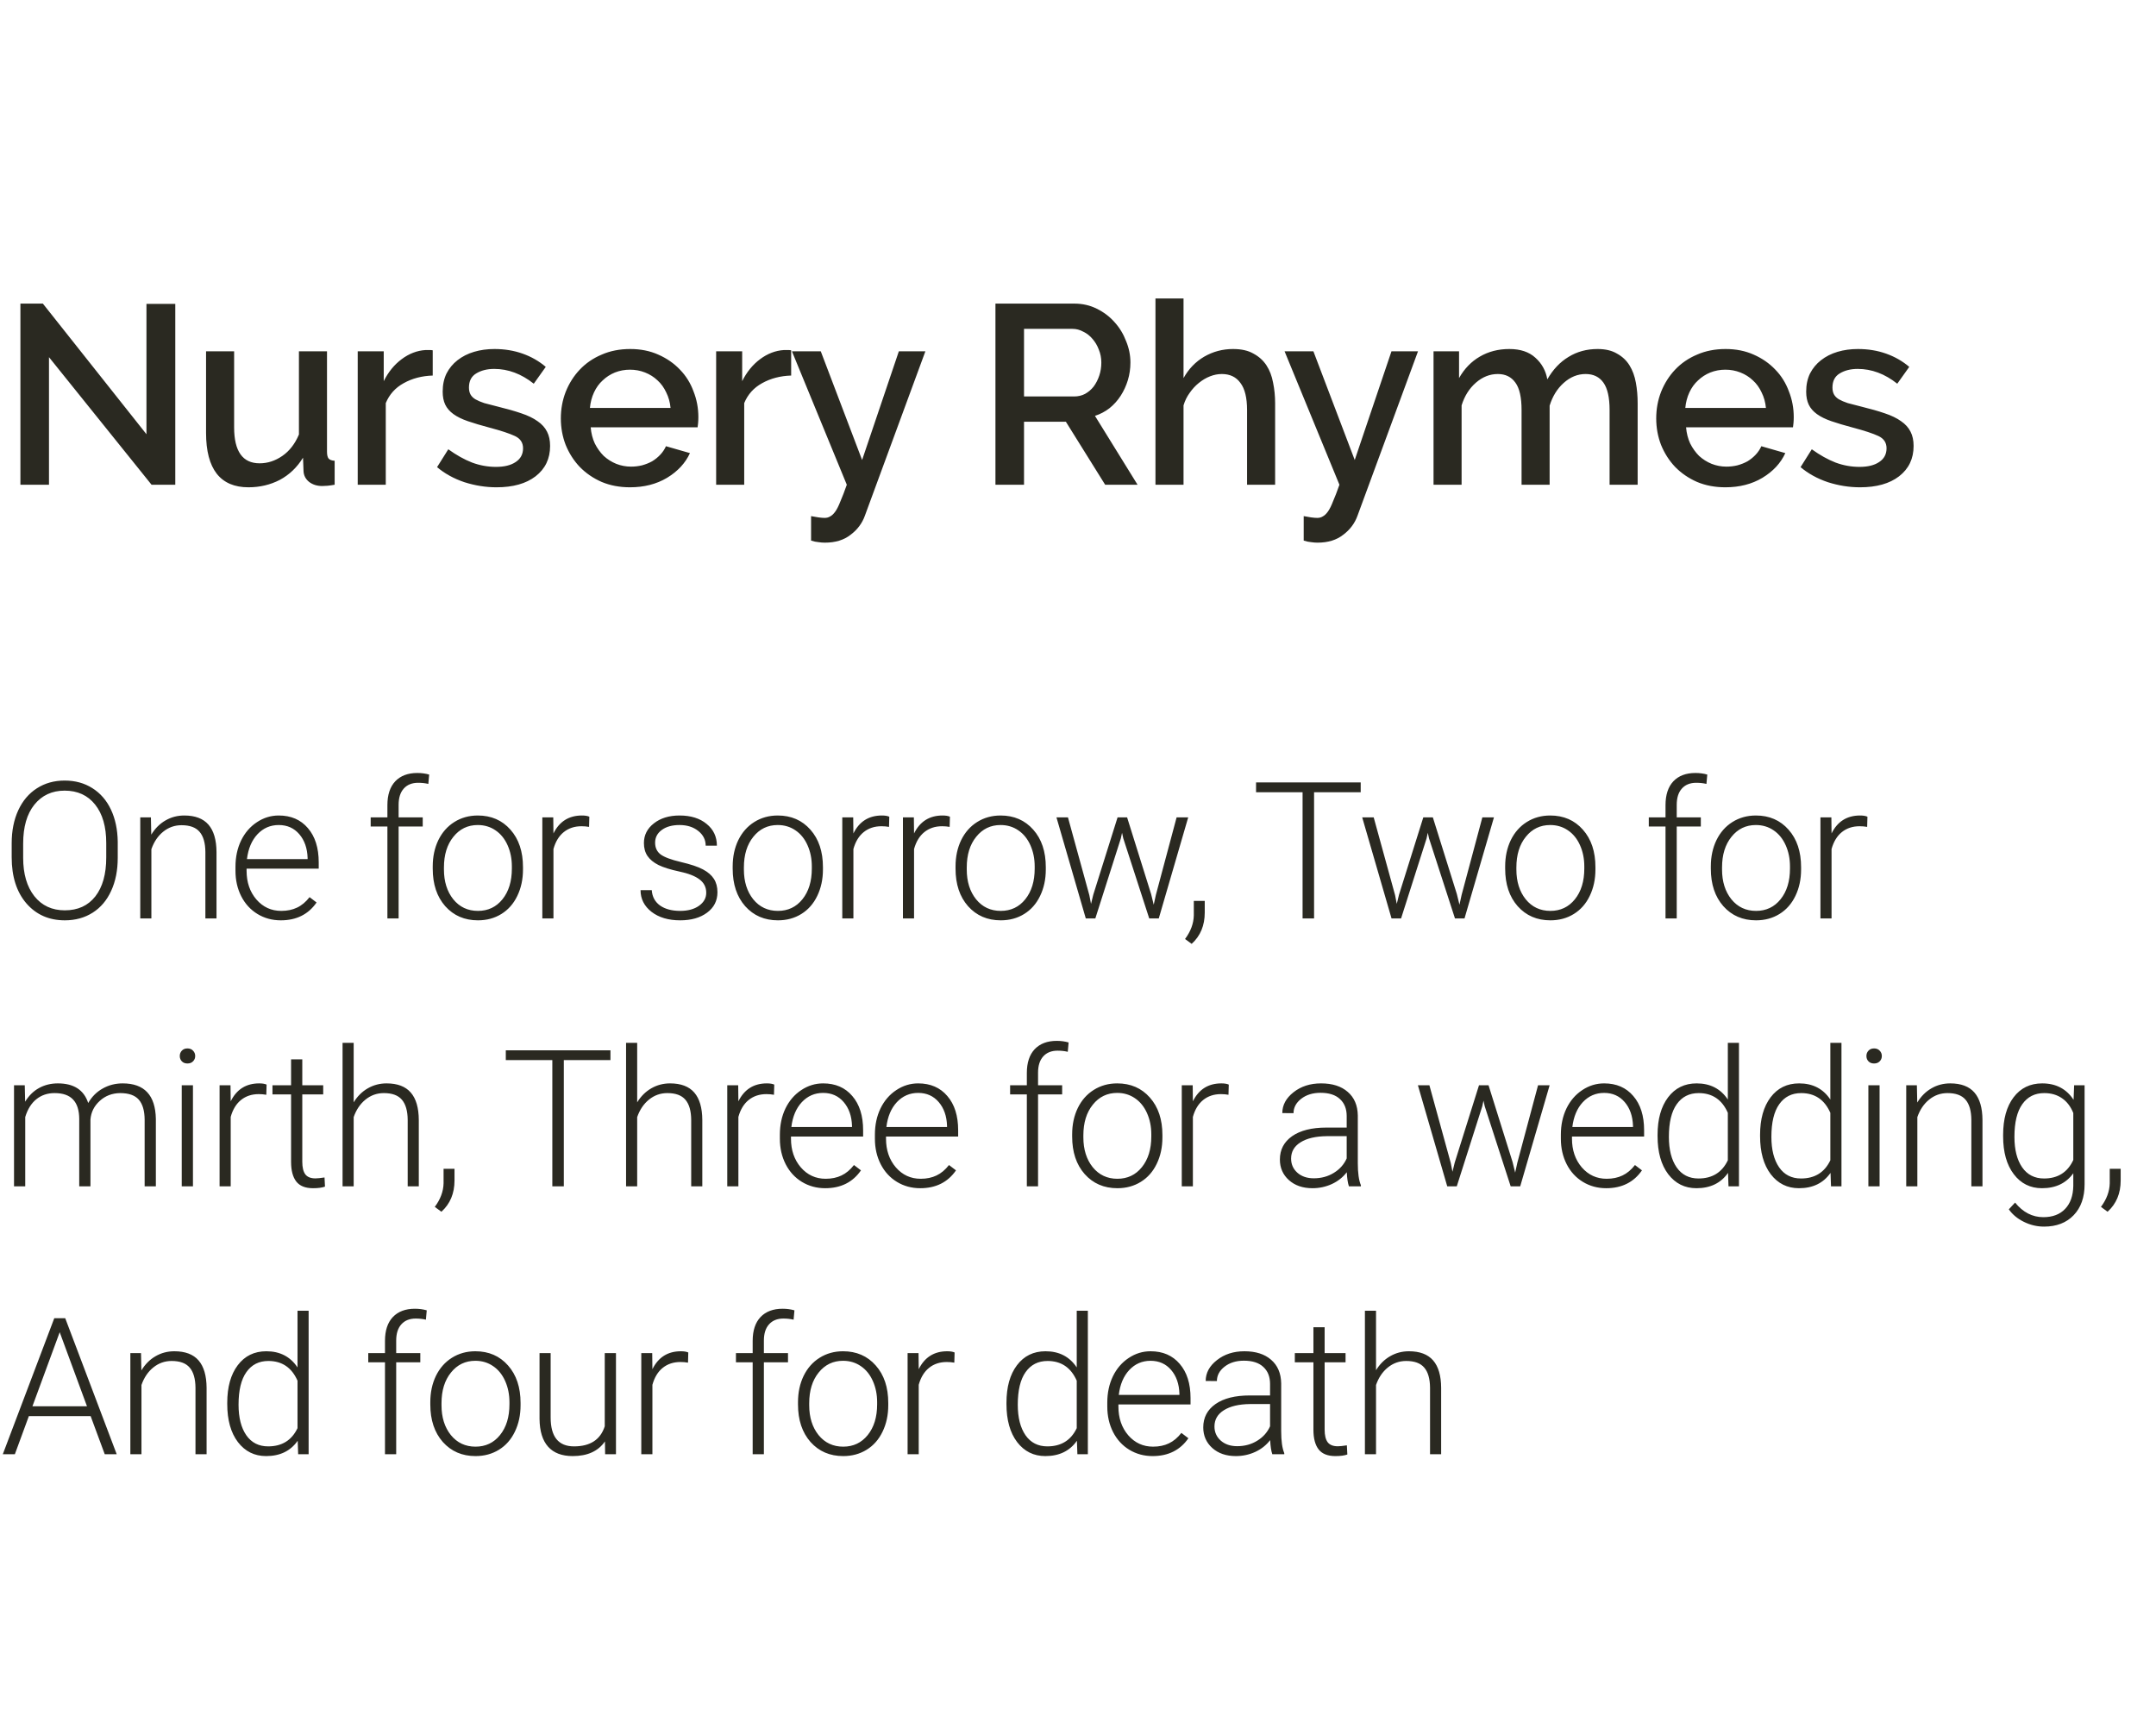 <svg width="169" height="136" viewBox="0 0 169 136" fill="none" xmlns="http://www.w3.org/2000/svg">
<path d="M3.84 28V38H1.6V23.8H3.36L11.48 34.04V23.82H13.74V38H11.88L3.84 28ZM19.472 38.2C18.379 38.2 17.552 37.847 16.992 37.14C16.432 36.42 16.152 35.353 16.152 33.94V27.54H18.352V33.5C18.352 35.38 19.019 36.32 20.352 36.32C20.979 36.32 21.572 36.127 22.132 35.74C22.692 35.353 23.125 34.793 23.432 34.06V27.54H25.632V35.4C25.632 35.653 25.672 35.833 25.752 35.94C25.845 36.047 26.005 36.107 26.232 36.12V38C26.005 38.04 25.819 38.067 25.672 38.08C25.525 38.093 25.385 38.1 25.252 38.1C24.852 38.1 24.512 37.993 24.232 37.78C23.952 37.553 23.805 37.267 23.792 36.92L23.752 35.88C23.285 36.64 22.679 37.22 21.932 37.62C21.185 38.007 20.365 38.2 19.472 38.2ZM33.919 29.44C33.066 29.467 32.306 29.667 31.64 30.04C30.986 30.4 30.52 30.92 30.239 31.6V38H28.04V27.54H30.079V29.88C30.439 29.16 30.906 28.587 31.48 28.16C32.066 27.72 32.693 27.48 33.359 27.44C33.493 27.44 33.599 27.44 33.679 27.44C33.773 27.44 33.853 27.447 33.919 27.46V29.44ZM38.92 38.2C38.08 38.2 37.24 38.067 36.4 37.8C35.573 37.52 34.86 37.127 34.26 36.62L35.14 35.22C35.767 35.673 36.387 36.02 37 36.26C37.613 36.487 38.24 36.6 38.88 36.6C39.533 36.6 40.047 36.473 40.42 36.22C40.807 35.967 41 35.607 41 35.14C41 34.7 40.787 34.38 40.36 34.18C39.933 33.98 39.267 33.76 38.36 33.52C37.707 33.347 37.147 33.18 36.68 33.02C36.213 32.86 35.833 32.673 35.54 32.46C35.247 32.247 35.033 32 34.9 31.72C34.767 31.44 34.7 31.1 34.7 30.7C34.7 30.167 34.8 29.693 35 29.28C35.213 28.867 35.5 28.52 35.86 28.24C36.233 27.947 36.667 27.727 37.16 27.58C37.653 27.433 38.187 27.36 38.76 27.36C39.547 27.36 40.28 27.48 40.96 27.72C41.64 27.96 42.247 28.307 42.78 28.76L41.84 30.08C40.867 29.307 39.833 28.92 38.74 28.92C38.18 28.92 37.707 29.04 37.32 29.28C36.947 29.507 36.76 29.873 36.76 30.38C36.76 30.593 36.8 30.773 36.88 30.92C36.96 31.067 37.087 31.193 37.26 31.3C37.447 31.407 37.68 31.507 37.96 31.6C38.253 31.68 38.613 31.773 39.04 31.88C39.747 32.053 40.353 32.227 40.86 32.4C41.38 32.573 41.807 32.78 42.14 33.02C42.473 33.247 42.72 33.52 42.88 33.84C43.04 34.147 43.12 34.52 43.12 34.96C43.12 35.96 42.74 36.753 41.98 37.34C41.233 37.913 40.213 38.2 38.92 38.2ZM49.382 38.2C48.569 38.2 47.828 38.06 47.162 37.78C46.495 37.487 45.922 37.093 45.442 36.6C44.975 36.107 44.608 35.533 44.342 34.88C44.089 34.227 43.962 33.533 43.962 32.8C43.962 32.067 44.089 31.373 44.342 30.72C44.608 30.053 44.975 29.473 45.442 28.98C45.922 28.473 46.495 28.08 47.162 27.8C47.828 27.507 48.575 27.36 49.402 27.36C50.215 27.36 50.949 27.507 51.602 27.8C52.269 28.093 52.835 28.487 53.302 28.98C53.769 29.46 54.122 30.027 54.362 30.68C54.615 31.32 54.742 31.993 54.742 32.7C54.742 32.86 54.735 33.013 54.722 33.16C54.709 33.293 54.695 33.407 54.682 33.5H46.302C46.342 33.967 46.449 34.387 46.622 34.76C46.809 35.133 47.042 35.46 47.322 35.74C47.615 36.007 47.942 36.213 48.302 36.36C48.675 36.507 49.062 36.58 49.462 36.58C49.755 36.58 50.042 36.547 50.322 36.48C50.615 36.4 50.882 36.293 51.122 36.16C51.362 36.013 51.575 35.84 51.762 35.64C51.949 35.44 52.095 35.22 52.202 34.98L54.082 35.52C53.722 36.307 53.122 36.953 52.282 37.46C51.455 37.953 50.489 38.2 49.382 38.2ZM52.562 31.98C52.522 31.54 52.408 31.133 52.222 30.76C52.048 30.387 51.822 30.073 51.542 29.82C51.262 29.553 50.935 29.347 50.562 29.2C50.188 29.053 49.795 28.98 49.382 28.98C48.968 28.98 48.575 29.053 48.202 29.2C47.842 29.347 47.522 29.553 47.242 29.82C46.962 30.073 46.735 30.387 46.562 30.76C46.389 31.133 46.282 31.54 46.242 31.98H52.562ZM62.016 29.44C61.163 29.467 60.403 29.667 59.736 30.04C59.083 30.4 58.616 30.92 58.336 31.6V38H56.136V27.54H58.176V29.88C58.536 29.16 59.003 28.587 59.576 28.16C60.163 27.72 60.79 27.48 61.456 27.44C61.59 27.44 61.696 27.44 61.776 27.44C61.87 27.44 61.95 27.447 62.016 27.46V29.44ZM63.577 40.46C63.777 40.5 63.97 40.533 64.157 40.56C64.357 40.587 64.517 40.6 64.637 40.6C64.81 40.6 64.957 40.56 65.077 40.48C65.21 40.413 65.344 40.287 65.477 40.1C65.61 39.913 65.743 39.647 65.877 39.3C66.023 38.967 66.19 38.533 66.377 38L62.077 27.54H64.337L67.577 36.06L70.457 27.54H72.537L67.797 40.42C67.584 41.02 67.21 41.52 66.677 41.92C66.157 42.333 65.484 42.54 64.657 42.54C64.497 42.54 64.33 42.527 64.157 42.5C63.983 42.487 63.79 42.447 63.577 42.38V40.46ZM78.029 38V23.8H84.209C84.849 23.8 85.436 23.933 85.969 24.2C86.516 24.467 86.982 24.82 87.369 25.26C87.756 25.687 88.056 26.18 88.269 26.74C88.496 27.287 88.609 27.847 88.609 28.42C88.609 28.9 88.542 29.36 88.409 29.8C88.276 30.24 88.089 30.647 87.849 31.02C87.609 31.393 87.316 31.72 86.969 32C86.622 32.267 86.242 32.467 85.829 32.6L89.169 38H86.629L83.549 33.06H80.269V38H78.029ZM80.269 31.08H84.189C84.509 31.08 84.796 31.013 85.049 30.88C85.316 30.733 85.542 30.54 85.729 30.3C85.916 30.047 86.062 29.76 86.169 29.44C86.276 29.12 86.329 28.78 86.329 28.42C86.329 28.06 86.262 27.72 86.129 27.4C86.009 27.08 85.842 26.8 85.629 26.56C85.429 26.32 85.189 26.133 84.909 26C84.642 25.853 84.362 25.78 84.069 25.78H80.269V31.08ZM99.952 38H97.752V32.14C97.752 31.18 97.578 30.473 97.232 30.02C96.898 29.553 96.412 29.32 95.772 29.32C95.465 29.32 95.158 29.38 94.852 29.5C94.545 29.62 94.252 29.793 93.972 30.02C93.705 30.233 93.465 30.493 93.252 30.8C93.038 31.093 92.878 31.42 92.772 31.78V38H90.572V23.4H92.772V29.64C93.172 28.92 93.712 28.36 94.392 27.96C95.085 27.56 95.838 27.36 96.652 27.36C97.305 27.36 97.838 27.48 98.252 27.72C98.678 27.947 99.018 28.253 99.272 28.64C99.525 29.027 99.698 29.48 99.792 30C99.898 30.507 99.952 31.047 99.952 31.62V38ZM102.192 40.46C102.392 40.5 102.585 40.533 102.772 40.56C102.972 40.587 103.132 40.6 103.252 40.6C103.425 40.6 103.572 40.56 103.692 40.48C103.825 40.413 103.958 40.287 104.092 40.1C104.225 39.913 104.358 39.647 104.492 39.3C104.638 38.967 104.805 38.533 104.992 38L100.692 27.54H102.952L106.192 36.06L109.072 27.54H111.152L106.412 40.42C106.198 41.02 105.825 41.52 105.292 41.92C104.772 42.333 104.098 42.54 103.272 42.54C103.112 42.54 102.945 42.527 102.772 42.5C102.598 42.487 102.405 42.447 102.192 42.38V40.46ZM128.369 38H126.169V32.14C126.169 31.167 126.009 30.453 125.689 30C125.369 29.547 124.903 29.32 124.289 29.32C123.663 29.32 123.089 29.553 122.569 30.02C122.063 30.473 121.696 31.067 121.469 31.8V38H119.269V32.14C119.269 31.153 119.109 30.44 118.789 30C118.469 29.547 118.009 29.32 117.409 29.32C116.783 29.32 116.209 29.547 115.689 30C115.169 30.453 114.796 31.047 114.569 31.78V38H112.369V27.54H114.369V29.64C114.783 28.907 115.323 28.347 115.989 27.96C116.669 27.56 117.443 27.36 118.309 27.36C119.176 27.36 119.856 27.587 120.349 28.04C120.856 28.493 121.169 29.06 121.289 29.74C121.729 28.967 122.283 28.38 122.949 27.98C123.616 27.567 124.376 27.36 125.229 27.36C125.843 27.36 126.349 27.48 126.749 27.72C127.163 27.947 127.489 28.253 127.729 28.64C127.969 29.027 128.136 29.48 128.229 30C128.323 30.507 128.369 31.047 128.369 31.62V38ZM135.244 38.2C134.431 38.2 133.691 38.06 133.024 37.78C132.358 37.487 131.784 37.093 131.304 36.6C130.838 36.107 130.471 35.533 130.204 34.88C129.951 34.227 129.824 33.533 129.824 32.8C129.824 32.067 129.951 31.373 130.204 30.72C130.471 30.053 130.838 29.473 131.304 28.98C131.784 28.473 132.358 28.08 133.024 27.8C133.691 27.507 134.438 27.36 135.264 27.36C136.078 27.36 136.811 27.507 137.464 27.8C138.131 28.093 138.698 28.487 139.164 28.98C139.631 29.46 139.984 30.027 140.224 30.68C140.478 31.32 140.604 31.993 140.604 32.7C140.604 32.86 140.598 33.013 140.584 33.16C140.571 33.293 140.558 33.407 140.544 33.5H132.164C132.204 33.967 132.311 34.387 132.484 34.76C132.671 35.133 132.904 35.46 133.184 35.74C133.478 36.007 133.804 36.213 134.164 36.36C134.538 36.507 134.924 36.58 135.324 36.58C135.618 36.58 135.904 36.547 136.184 36.48C136.478 36.4 136.744 36.293 136.984 36.16C137.224 36.013 137.438 35.84 137.624 35.64C137.811 35.44 137.958 35.22 138.064 34.98L139.944 35.52C139.584 36.307 138.984 36.953 138.144 37.46C137.318 37.953 136.351 38.2 135.244 38.2ZM138.424 31.98C138.384 31.54 138.271 31.133 138.084 30.76C137.911 30.387 137.684 30.073 137.404 29.82C137.124 29.553 136.798 29.347 136.424 29.2C136.051 29.053 135.658 28.98 135.244 28.98C134.831 28.98 134.438 29.053 134.064 29.2C133.704 29.347 133.384 29.553 133.104 29.82C132.824 30.073 132.598 30.387 132.424 30.76C132.251 31.133 132.144 31.54 132.104 31.98H138.424ZM145.799 38.2C144.959 38.2 144.119 38.067 143.279 37.8C142.452 37.52 141.739 37.127 141.139 36.62L142.019 35.22C142.646 35.673 143.266 36.02 143.879 36.26C144.492 36.487 145.119 36.6 145.759 36.6C146.412 36.6 146.926 36.473 147.299 36.22C147.686 35.967 147.879 35.607 147.879 35.14C147.879 34.7 147.666 34.38 147.239 34.18C146.812 33.98 146.146 33.76 145.239 33.52C144.586 33.347 144.026 33.18 143.559 33.02C143.092 32.86 142.712 32.673 142.419 32.46C142.126 32.247 141.912 32 141.779 31.72C141.646 31.44 141.579 31.1 141.579 30.7C141.579 30.167 141.679 29.693 141.879 29.28C142.092 28.867 142.379 28.52 142.739 28.24C143.112 27.947 143.546 27.727 144.039 27.58C144.532 27.433 145.066 27.36 145.639 27.36C146.426 27.36 147.159 27.48 147.839 27.72C148.519 27.96 149.126 28.307 149.659 28.76L148.719 30.08C147.746 29.307 146.712 28.92 145.619 28.92C145.059 28.92 144.586 29.04 144.199 29.28C143.826 29.507 143.639 29.873 143.639 30.38C143.639 30.593 143.679 30.773 143.759 30.92C143.839 31.067 143.966 31.193 144.139 31.3C144.326 31.407 144.559 31.507 144.839 31.6C145.132 31.68 145.492 31.773 145.919 31.88C146.626 32.053 147.232 32.227 147.739 32.4C148.259 32.573 148.686 32.78 149.019 33.02C149.352 33.247 149.599 33.52 149.759 33.84C149.919 34.147 149.999 34.52 149.999 34.96C149.999 35.96 149.619 36.753 148.859 37.34C148.112 37.913 147.092 38.2 145.799 38.2Z" fill="#2A2921"/>
<path d="M9.229 67.247C9.229 68.228 9.058 69.09 8.716 69.832C8.379 70.574 7.896 71.145 7.266 71.546C6.636 71.946 5.908 72.147 5.083 72.147C3.838 72.147 2.832 71.702 2.065 70.814C1.299 69.92 0.916 68.716 0.916 67.203V66.104C0.916 65.132 1.086 64.273 1.428 63.526C1.775 62.774 2.263 62.198 2.893 61.797C3.523 61.392 4.248 61.19 5.068 61.19C5.889 61.19 6.611 61.387 7.236 61.783C7.866 62.178 8.352 62.737 8.694 63.46C9.036 64.183 9.214 65.02 9.229 65.972V67.247ZM8.328 66.089C8.328 64.805 8.037 63.799 7.456 63.072C6.875 62.344 6.079 61.98 5.068 61.98C4.077 61.98 3.286 62.347 2.695 63.079C2.109 63.807 1.816 64.825 1.816 66.133V67.247C1.816 68.511 2.109 69.515 2.695 70.257C3.281 70.994 4.077 71.363 5.083 71.363C6.104 71.363 6.899 70.999 7.471 70.272C8.042 69.539 8.328 68.521 8.328 67.217V66.089ZM11.829 64.075L11.858 65.43C12.156 64.942 12.527 64.571 12.972 64.317C13.416 64.058 13.906 63.929 14.444 63.929C15.293 63.929 15.926 64.168 16.341 64.647C16.756 65.125 16.966 65.843 16.971 66.8V72H16.099V66.793C16.094 66.085 15.943 65.557 15.645 65.21C15.352 64.864 14.881 64.69 14.231 64.69C13.689 64.69 13.208 64.861 12.788 65.203C12.373 65.54 12.066 65.997 11.866 66.573V72H10.994V64.075H11.829ZM22.01 72.147C21.336 72.147 20.726 71.981 20.179 71.648C19.637 71.316 19.215 70.855 18.912 70.264C18.609 69.668 18.458 69.002 18.458 68.265V67.95C18.458 67.188 18.604 66.502 18.897 65.892C19.195 65.281 19.608 64.803 20.135 64.456C20.662 64.105 21.233 63.929 21.849 63.929C22.811 63.929 23.572 64.258 24.134 64.918C24.7 65.572 24.983 66.468 24.983 67.606V68.096H19.329V68.265C19.329 69.163 19.585 69.913 20.098 70.513C20.616 71.109 21.265 71.407 22.047 71.407C22.515 71.407 22.928 71.321 23.284 71.15C23.646 70.98 23.973 70.706 24.266 70.33L24.815 70.748C24.171 71.68 23.235 72.147 22.01 72.147ZM21.849 64.676C21.19 64.676 20.633 64.918 20.179 65.401C19.73 65.884 19.456 66.534 19.358 67.349H24.112V67.254C24.087 66.492 23.87 65.872 23.46 65.394C23.05 64.915 22.513 64.676 21.849 64.676ZM30.367 72V64.793H29.056V64.075H30.367V63.116C30.367 62.305 30.573 61.683 30.983 61.248C31.398 60.813 31.974 60.596 32.711 60.596C33.043 60.596 33.353 60.638 33.641 60.721L33.575 61.453C33.331 61.395 33.065 61.365 32.777 61.365C32.294 61.365 31.918 61.517 31.649 61.819C31.381 62.117 31.246 62.542 31.246 63.094V64.075H33.136V64.793H31.246V72H30.367ZM33.92 67.92C33.92 67.159 34.066 66.473 34.359 65.862C34.657 65.252 35.075 64.778 35.612 64.441C36.154 64.1 36.767 63.929 37.45 63.929C38.505 63.929 39.359 64.3 40.014 65.042C40.668 65.779 40.995 66.758 40.995 67.979V68.162C40.995 68.929 40.846 69.62 40.548 70.235C40.255 70.845 39.84 71.316 39.303 71.648C38.766 71.981 38.153 72.147 37.465 72.147C36.415 72.147 35.56 71.778 34.901 71.04C34.247 70.298 33.92 69.317 33.92 68.096V67.92ZM34.799 68.162C34.799 69.109 35.043 69.888 35.531 70.499C36.024 71.104 36.669 71.407 37.465 71.407C38.256 71.407 38.895 71.104 39.384 70.499C39.877 69.888 40.123 69.085 40.123 68.089V67.92C40.123 67.315 40.011 66.761 39.787 66.258C39.562 65.755 39.247 65.367 38.842 65.093C38.437 64.815 37.973 64.676 37.45 64.676C36.669 64.676 36.032 64.983 35.539 65.599C35.045 66.209 34.799 67.01 34.799 68.001V68.162ZM46.174 64.822C45.988 64.788 45.79 64.771 45.58 64.771C45.033 64.771 44.57 64.925 44.189 65.232C43.813 65.535 43.544 65.977 43.383 66.558V72H42.511V64.075H43.368L43.383 65.335C43.847 64.397 44.592 63.929 45.617 63.929C45.861 63.929 46.054 63.96 46.196 64.024L46.174 64.822ZM55.359 69.986C55.359 69.551 55.183 69.202 54.831 68.939C54.485 68.675 53.96 68.47 53.257 68.323C52.554 68.172 52.007 68.001 51.616 67.811C51.23 67.615 50.942 67.378 50.752 67.1C50.566 66.822 50.474 66.485 50.474 66.089C50.474 65.464 50.735 64.949 51.257 64.544C51.78 64.134 52.449 63.929 53.264 63.929C54.148 63.929 54.856 64.148 55.388 64.588C55.925 65.022 56.194 65.591 56.194 66.294H55.315C55.315 65.831 55.12 65.445 54.729 65.137C54.343 64.83 53.855 64.676 53.264 64.676C52.688 64.676 52.224 64.805 51.873 65.064C51.526 65.318 51.352 65.65 51.352 66.06C51.352 66.456 51.496 66.763 51.785 66.983C52.078 67.198 52.607 67.395 53.374 67.576C54.145 67.757 54.722 67.95 55.102 68.155C55.488 68.36 55.774 68.606 55.959 68.894C56.145 69.183 56.238 69.532 56.238 69.942C56.238 70.611 55.967 71.145 55.425 71.546C54.888 71.946 54.184 72.147 53.315 72.147C52.392 72.147 51.643 71.924 51.067 71.48C50.495 71.031 50.21 70.464 50.21 69.781H51.089C51.123 70.293 51.338 70.694 51.733 70.982C52.134 71.265 52.661 71.407 53.315 71.407C53.926 71.407 54.419 71.272 54.795 71.004C55.171 70.735 55.359 70.396 55.359 69.986ZM57.432 67.92C57.432 67.159 57.578 66.473 57.871 65.862C58.169 65.252 58.587 64.778 59.124 64.441C59.666 64.1 60.279 63.929 60.962 63.929C62.017 63.929 62.871 64.3 63.526 65.042C64.18 65.779 64.507 66.758 64.507 67.979V68.162C64.507 68.929 64.358 69.62 64.06 70.235C63.767 70.845 63.352 71.316 62.815 71.648C62.278 71.981 61.665 72.147 60.977 72.147C59.927 72.147 59.072 71.778 58.413 71.04C57.759 70.298 57.432 69.317 57.432 68.096V67.92ZM58.311 68.162C58.311 69.109 58.555 69.888 59.043 70.499C59.536 71.104 60.181 71.407 60.977 71.407C61.768 71.407 62.407 71.104 62.896 70.499C63.389 69.888 63.635 69.085 63.635 68.089V67.92C63.635 67.315 63.523 66.761 63.298 66.258C63.074 65.755 62.759 65.367 62.354 65.093C61.948 64.815 61.485 64.676 60.962 64.676C60.181 64.676 59.544 64.983 59.05 65.599C58.557 66.209 58.311 67.01 58.311 68.001V68.162ZM69.686 64.822C69.5 64.788 69.302 64.771 69.092 64.771C68.545 64.771 68.082 64.925 67.701 65.232C67.325 65.535 67.056 65.977 66.895 66.558V72H66.023V64.075H66.88L66.895 65.335C67.359 64.397 68.103 63.929 69.129 63.929C69.373 63.929 69.566 63.96 69.707 64.024L69.686 64.822ZM74.439 64.822C74.254 64.788 74.056 64.771 73.846 64.771C73.299 64.771 72.835 64.925 72.454 65.232C72.078 65.535 71.81 65.977 71.649 66.558V72H70.777V64.075H71.634L71.649 65.335C72.113 64.397 72.857 63.929 73.883 63.929C74.127 63.929 74.32 63.96 74.461 64.024L74.439 64.822ZM74.901 67.92C74.901 67.159 75.047 66.473 75.34 65.862C75.638 65.252 76.056 64.778 76.593 64.441C77.135 64.1 77.748 63.929 78.431 63.929C79.486 63.929 80.34 64.3 80.995 65.042C81.649 65.779 81.976 66.758 81.976 67.979V68.162C81.976 68.929 81.827 69.62 81.529 70.235C81.236 70.845 80.821 71.316 80.284 71.648C79.747 71.981 79.134 72.147 78.446 72.147C77.396 72.147 76.542 71.778 75.882 71.04C75.228 70.298 74.901 69.317 74.901 68.096V67.92ZM75.78 68.162C75.78 69.109 76.024 69.888 76.512 70.499C77.005 71.104 77.65 71.407 78.446 71.407C79.237 71.407 79.877 71.104 80.365 70.499C80.858 69.888 81.105 69.085 81.105 68.089V67.92C81.105 67.315 80.992 66.761 80.768 66.258C80.543 65.755 80.228 65.367 79.823 65.093C79.418 64.815 78.954 64.676 78.431 64.676C77.65 64.676 77.013 64.983 76.52 65.599C76.026 66.209 75.78 67.01 75.78 68.001V68.162ZM85.389 70.176L85.521 70.857L85.697 70.14L87.602 64.075H88.349L90.231 70.088L90.436 70.923L90.604 70.154L92.23 64.075H93.139L90.831 72H90.084L88.048 65.716L87.953 65.284L87.858 65.723L85.858 72H85.111L82.811 64.075H83.712L85.389 70.176ZM93.41 73.992L92.89 73.611C93.334 73.016 93.564 72.398 93.578 71.758V70.623H94.435V71.539C94.435 72.554 94.094 73.372 93.41 73.992ZM106.66 62.105H103.005V72H102.104V62.105H98.457V61.336H106.66V62.105ZM109.356 70.176L109.487 70.857L109.663 70.14L111.567 64.075H112.315L114.197 70.088L114.402 70.923L114.57 70.154L116.196 64.075H117.105L114.797 72H114.05L112.014 65.716L111.919 65.284L111.824 65.723L109.824 72H109.077L106.777 64.075H107.678L109.356 70.176ZM117.984 67.92C117.984 67.159 118.13 66.473 118.423 65.862C118.721 65.252 119.139 64.778 119.676 64.441C120.218 64.1 120.83 63.929 121.514 63.929C122.569 63.929 123.423 64.3 124.078 65.042C124.732 65.779 125.059 66.758 125.059 67.979V68.162C125.059 68.929 124.91 69.62 124.612 70.235C124.319 70.845 123.904 71.316 123.367 71.648C122.83 71.981 122.217 72.147 121.529 72.147C120.479 72.147 119.624 71.778 118.965 71.04C118.311 70.298 117.984 69.317 117.984 68.096V67.92ZM118.863 68.162C118.863 69.109 119.107 69.888 119.595 70.499C120.088 71.104 120.733 71.407 121.529 71.407C122.32 71.407 122.959 71.104 123.448 70.499C123.941 69.888 124.187 69.085 124.187 68.089V67.92C124.187 67.315 124.075 66.761 123.85 66.258C123.626 65.755 123.311 65.367 122.906 65.093C122.5 64.815 122.037 64.676 121.514 64.676C120.733 64.676 120.096 64.983 119.602 65.599C119.109 66.209 118.863 67.01 118.863 68.001V68.162ZM130.553 72V64.793H129.242V64.075H130.553V63.116C130.553 62.305 130.758 61.683 131.168 61.248C131.583 60.813 132.159 60.596 132.896 60.596C133.229 60.596 133.539 60.638 133.827 60.721L133.761 61.453C133.517 61.395 133.25 61.365 132.962 61.365C132.479 61.365 132.103 61.517 131.834 61.819C131.566 62.117 131.432 62.542 131.432 63.094V64.075H133.321V64.793H131.432V72H130.553ZM134.105 67.92C134.105 67.159 134.252 66.473 134.545 65.862C134.843 65.252 135.26 64.778 135.797 64.441C136.339 64.1 136.952 63.929 137.636 63.929C138.69 63.929 139.545 64.3 140.199 65.042C140.853 65.779 141.18 66.758 141.18 67.979V68.162C141.18 68.929 141.032 69.62 140.734 70.235C140.441 70.845 140.026 71.316 139.489 71.648C138.951 71.981 138.339 72.147 137.65 72.147C136.6 72.147 135.746 71.778 135.087 71.04C134.432 70.298 134.105 69.317 134.105 68.096V67.92ZM134.984 68.162C134.984 69.109 135.228 69.888 135.717 70.499C136.21 71.104 136.854 71.407 137.65 71.407C138.441 71.407 139.081 71.104 139.569 70.499C140.062 69.888 140.309 69.085 140.309 68.089V67.92C140.309 67.315 140.197 66.761 139.972 66.258C139.747 65.755 139.432 65.367 139.027 65.093C138.622 64.815 138.158 64.676 137.636 64.676C136.854 64.676 136.217 64.983 135.724 65.599C135.231 66.209 134.984 67.01 134.984 68.001V68.162ZM146.359 64.822C146.173 64.788 145.976 64.771 145.766 64.771C145.219 64.771 144.755 64.925 144.374 65.232C143.998 65.535 143.73 65.977 143.568 66.558V72H142.697V64.075H143.554L143.568 65.335C144.032 64.397 144.777 63.929 145.802 63.929C146.046 63.929 146.239 63.96 146.381 64.024L146.359 64.822ZM1.941 85.075L1.97 86.364C2.263 85.886 2.629 85.527 3.069 85.288C3.508 85.048 3.997 84.929 4.534 84.929C5.784 84.929 6.577 85.441 6.914 86.467C7.197 85.974 7.576 85.595 8.049 85.332C8.523 85.063 9.045 84.929 9.617 84.929C11.316 84.929 12.183 85.856 12.217 87.712V93H11.338V87.778C11.333 87.07 11.179 86.545 10.877 86.203C10.579 85.861 10.09 85.69 9.412 85.69C8.782 85.7 8.25 85.905 7.815 86.306C7.38 86.701 7.139 87.185 7.09 87.756V93H6.211V87.712C6.206 87.033 6.045 86.528 5.728 86.196C5.415 85.859 4.932 85.69 4.277 85.69C3.726 85.69 3.252 85.849 2.856 86.166C2.461 86.479 2.168 86.945 1.978 87.565V93H1.099V85.075H1.941ZM15.125 93H14.246V85.075H15.125V93ZM14.092 82.783C14.092 82.617 14.146 82.478 14.253 82.365C14.361 82.248 14.507 82.189 14.693 82.189C14.878 82.189 15.025 82.248 15.132 82.365C15.244 82.478 15.301 82.617 15.301 82.783C15.301 82.949 15.244 83.088 15.132 83.2C15.025 83.312 14.878 83.369 14.693 83.369C14.507 83.369 14.361 83.312 14.253 83.2C14.146 83.088 14.092 82.949 14.092 82.783ZM20.875 85.822C20.689 85.788 20.491 85.771 20.281 85.771C19.735 85.771 19.271 85.925 18.89 86.232C18.514 86.535 18.245 86.977 18.084 87.558V93H17.212V85.075H18.069L18.084 86.335C18.548 85.397 19.293 84.929 20.318 84.929C20.562 84.929 20.755 84.96 20.897 85.024L20.875 85.822ZM23.695 83.046V85.075H25.335V85.793H23.695V91.074C23.695 91.513 23.773 91.84 23.929 92.055C24.09 92.27 24.356 92.377 24.727 92.377C24.874 92.377 25.111 92.353 25.438 92.304L25.474 93.022C25.245 93.105 24.933 93.147 24.537 93.147C23.936 93.147 23.499 92.973 23.226 92.626C22.953 92.275 22.816 91.76 22.816 91.081V85.793H21.358V85.075H22.816V83.046H23.695ZM27.723 86.415C28.011 85.942 28.38 85.576 28.829 85.317C29.279 85.058 29.769 84.929 30.302 84.929C31.151 84.929 31.783 85.168 32.198 85.647C32.614 86.125 32.823 86.843 32.828 87.8V93H31.957V87.793C31.952 87.085 31.8 86.557 31.503 86.21C31.21 85.864 30.738 85.69 30.089 85.69C29.547 85.69 29.066 85.861 28.646 86.203C28.231 86.54 27.924 86.997 27.723 87.573V93H26.852V81.75H27.723V86.415ZM34.601 94.992L34.081 94.611C34.525 94.016 34.755 93.398 34.77 92.758V91.623H35.627V92.539C35.627 93.554 35.285 94.372 34.601 94.992ZM47.851 83.105H44.196V93H43.295V83.105H39.648V82.336H47.851V83.105ZM49.946 86.415C50.234 85.942 50.603 85.576 51.052 85.317C51.501 85.058 51.992 84.929 52.524 84.929C53.374 84.929 54.006 85.168 54.421 85.647C54.836 86.125 55.046 86.843 55.051 87.8V93H54.18V87.793C54.175 87.085 54.023 86.557 53.725 86.21C53.432 85.864 52.961 85.69 52.312 85.69C51.77 85.69 51.289 85.861 50.869 86.203C50.454 86.54 50.146 86.997 49.946 87.573V93H49.075V81.75H49.946V86.415ZM60.669 85.822C60.484 85.788 60.286 85.771 60.076 85.771C59.529 85.771 59.065 85.925 58.684 86.232C58.308 86.535 58.04 86.977 57.879 87.558V93H57.007V85.075H57.864L57.879 86.335C58.343 85.397 59.087 84.929 60.112 84.929C60.357 84.929 60.55 84.96 60.691 85.024L60.669 85.822ZM64.683 93.147C64.009 93.147 63.399 92.981 62.852 92.648C62.31 92.316 61.888 91.855 61.585 91.264C61.282 90.668 61.131 90.002 61.131 89.265V88.95C61.131 88.188 61.277 87.502 61.57 86.892C61.868 86.281 62.281 85.803 62.808 85.456C63.335 85.105 63.907 84.929 64.522 84.929C65.484 84.929 66.246 85.258 66.807 85.918C67.374 86.572 67.657 87.468 67.657 88.606V89.096H62.002V89.265C62.002 90.163 62.259 90.913 62.772 91.513C63.289 92.109 63.938 92.407 64.72 92.407C65.189 92.407 65.601 92.321 65.957 92.15C66.319 91.98 66.646 91.706 66.939 91.33L67.488 91.748C66.844 92.68 65.909 93.147 64.683 93.147ZM64.522 85.676C63.863 85.676 63.306 85.918 62.852 86.401C62.403 86.884 62.129 87.534 62.032 88.349H66.785V88.254C66.761 87.492 66.543 86.872 66.133 86.394C65.723 85.915 65.186 85.676 64.522 85.676ZM72.132 93.147C71.458 93.147 70.848 92.981 70.301 92.648C69.759 92.316 69.337 91.855 69.034 91.264C68.731 90.668 68.58 90.002 68.58 89.265V88.95C68.58 88.188 68.726 87.502 69.019 86.892C69.317 86.281 69.73 85.803 70.257 85.456C70.784 85.105 71.356 84.929 71.971 84.929C72.933 84.929 73.695 85.258 74.256 85.918C74.823 86.572 75.106 87.468 75.106 88.606V89.096H69.451V89.265C69.451 90.163 69.708 90.913 70.221 91.513C70.738 92.109 71.388 92.407 72.169 92.407C72.638 92.407 73.05 92.321 73.406 92.15C73.768 91.98 74.095 91.706 74.388 91.33L74.937 91.748C74.293 92.68 73.358 93.147 72.132 93.147ZM71.971 85.676C71.312 85.676 70.755 85.918 70.301 86.401C69.852 86.884 69.578 87.534 69.481 88.349H74.234V88.254C74.21 87.492 73.993 86.872 73.582 86.394C73.172 85.915 72.635 85.676 71.971 85.676ZM80.49 93V85.793H79.179V85.075H80.49V84.116C80.49 83.305 80.695 82.683 81.105 82.248C81.52 81.814 82.096 81.596 82.833 81.596C83.165 81.596 83.475 81.638 83.764 81.721L83.698 82.453C83.454 82.394 83.187 82.365 82.899 82.365C82.416 82.365 82.04 82.517 81.771 82.819C81.503 83.117 81.369 83.542 81.369 84.094V85.075H83.258V85.793H81.369V93H80.49ZM84.042 88.92C84.042 88.159 84.189 87.473 84.482 86.862C84.779 86.252 85.197 85.778 85.734 85.441C86.276 85.1 86.889 84.929 87.573 84.929C88.627 84.929 89.482 85.3 90.136 86.042C90.79 86.779 91.117 87.758 91.117 88.979V89.162C91.117 89.929 90.969 90.62 90.671 91.235C90.378 91.845 89.963 92.316 89.425 92.648C88.888 92.981 88.276 93.147 87.587 93.147C86.537 93.147 85.683 92.778 85.024 92.04C84.369 91.298 84.042 90.317 84.042 89.096V88.92ZM84.921 89.162C84.921 90.109 85.165 90.888 85.653 91.499C86.147 92.104 86.791 92.407 87.587 92.407C88.378 92.407 89.018 92.104 89.506 91.499C89.999 90.888 90.246 90.085 90.246 89.089V88.92C90.246 88.315 90.133 87.761 89.909 87.258C89.684 86.755 89.369 86.367 88.964 86.093C88.559 85.815 88.095 85.676 87.573 85.676C86.791 85.676 86.154 85.983 85.661 86.599C85.168 87.209 84.921 88.01 84.921 89.001V89.162ZM96.296 85.822C96.11 85.788 95.913 85.771 95.703 85.771C95.156 85.771 94.692 85.925 94.311 86.232C93.935 86.535 93.666 86.977 93.505 87.558V93H92.634V85.075H93.491L93.505 86.335C93.969 85.397 94.714 84.929 95.739 84.929C95.983 84.929 96.176 84.96 96.318 85.024L96.296 85.822ZM105.737 93C105.65 92.751 105.593 92.382 105.569 91.894C105.261 92.294 104.868 92.605 104.39 92.824C103.916 93.039 103.413 93.147 102.881 93.147C102.119 93.147 101.502 92.934 101.028 92.509C100.559 92.085 100.325 91.547 100.325 90.898C100.325 90.126 100.645 89.516 101.284 89.067C101.929 88.618 102.825 88.393 103.972 88.393H105.562V87.492C105.562 86.926 105.386 86.481 105.034 86.159C104.688 85.832 104.18 85.668 103.511 85.668C102.9 85.668 102.395 85.825 101.995 86.137C101.594 86.45 101.394 86.826 101.394 87.265L100.515 87.258C100.515 86.628 100.808 86.084 101.394 85.624C101.98 85.161 102.7 84.929 103.555 84.929C104.439 84.929 105.134 85.151 105.642 85.595C106.155 86.035 106.419 86.65 106.433 87.441V91.191C106.433 91.957 106.514 92.531 106.675 92.912V93H105.737ZM102.983 92.37C103.569 92.37 104.092 92.228 104.551 91.945C105.015 91.662 105.352 91.284 105.562 90.81V89.067H103.994C103.12 89.077 102.437 89.238 101.943 89.55C101.45 89.858 101.204 90.283 101.204 90.825C101.204 91.269 101.367 91.638 101.694 91.931C102.026 92.224 102.456 92.37 102.983 92.37ZM113.721 91.176L113.853 91.857L114.029 91.14L115.933 85.075H116.68L118.563 91.088L118.768 91.923L118.936 91.154L120.562 85.075H121.47L119.163 93H118.416L116.38 86.716L116.285 86.284L116.19 86.723L114.19 93H113.443L111.143 85.075H112.044L113.721 91.176ZM125.902 93.147C125.228 93.147 124.618 92.981 124.071 92.648C123.529 92.316 123.106 91.855 122.804 91.264C122.501 90.668 122.35 90.002 122.35 89.265V88.95C122.35 88.188 122.496 87.502 122.789 86.892C123.087 86.281 123.5 85.803 124.027 85.456C124.554 85.105 125.125 84.929 125.741 84.929C126.703 84.929 127.464 85.258 128.026 85.918C128.592 86.572 128.875 87.468 128.875 88.606V89.096H123.221V89.265C123.221 90.163 123.478 90.913 123.99 91.513C124.508 92.109 125.157 92.407 125.938 92.407C126.407 92.407 126.82 92.321 127.176 92.15C127.538 91.98 127.865 91.706 128.158 91.33L128.707 91.748C128.062 92.68 127.127 93.147 125.902 93.147ZM125.741 85.676C125.082 85.676 124.525 85.918 124.071 86.401C123.622 86.884 123.348 87.534 123.25 88.349H128.004V88.254C127.979 87.492 127.762 86.872 127.352 86.394C126.942 85.915 126.405 85.676 125.741 85.676ZM129.93 88.964C129.93 87.734 130.204 86.755 130.751 86.027C131.303 85.295 132.05 84.929 132.992 84.929C134.061 84.929 134.877 85.351 135.438 86.196V81.75H136.31V93H135.49L135.453 91.945C134.891 92.746 134.066 93.147 132.977 93.147C132.064 93.147 131.327 92.78 130.765 92.048C130.209 91.311 129.93 90.317 129.93 89.067V88.964ZM130.817 89.118C130.817 90.129 131.019 90.927 131.425 91.513C131.83 92.094 132.401 92.385 133.138 92.385C134.218 92.385 134.984 91.909 135.438 90.957V87.236C134.984 86.206 134.222 85.69 133.153 85.69C132.416 85.69 131.842 85.981 131.432 86.562C131.022 87.138 130.817 87.99 130.817 89.118ZM137.965 88.964C137.965 87.734 138.239 86.755 138.786 86.027C139.337 85.295 140.085 84.929 141.027 84.929C142.096 84.929 142.912 85.351 143.473 86.196V81.75H144.345V93H143.525L143.488 91.945C142.926 92.746 142.101 93.147 141.012 93.147C140.099 93.147 139.362 92.78 138.8 92.048C138.244 91.311 137.965 90.317 137.965 89.067V88.964ZM138.852 89.118C138.852 90.129 139.054 90.927 139.46 91.513C139.865 92.094 140.436 92.385 141.173 92.385C142.253 92.385 143.019 91.909 143.473 90.957V87.236C143.019 86.206 142.257 85.69 141.188 85.69C140.451 85.69 139.877 85.981 139.467 86.562C139.057 87.138 138.852 87.99 138.852 89.118ZM147.333 93H146.454V85.075H147.333V93ZM146.301 82.783C146.301 82.617 146.354 82.478 146.462 82.365C146.569 82.248 146.716 82.189 146.901 82.189C147.087 82.189 147.233 82.248 147.341 82.365C147.453 82.478 147.509 82.617 147.509 82.783C147.509 82.949 147.453 83.088 147.341 83.2C147.233 83.312 147.087 83.369 146.901 83.369C146.716 83.369 146.569 83.312 146.462 83.2C146.354 83.088 146.301 82.949 146.301 82.783ZM150.256 85.075L150.285 86.43C150.583 85.942 150.954 85.571 151.399 85.317C151.843 85.058 152.334 84.929 152.871 84.929C153.72 84.929 154.353 85.168 154.768 85.647C155.183 86.125 155.393 86.843 155.398 87.8V93H154.526V87.793C154.521 87.085 154.37 86.557 154.072 86.21C153.779 85.864 153.308 85.69 152.658 85.69C152.116 85.69 151.635 85.861 151.216 86.203C150.8 86.54 150.493 86.997 150.293 87.573V93H149.421V85.075H150.256ZM157.017 88.964C157.017 87.724 157.29 86.743 157.837 86.02C158.389 85.293 159.136 84.929 160.078 84.929C161.157 84.929 161.978 85.358 162.539 86.218L162.583 85.075H163.403V92.839C163.403 93.859 163.118 94.668 162.546 95.263C161.975 95.859 161.201 96.157 160.225 96.157C159.673 96.157 159.146 96.032 158.643 95.783C158.145 95.539 157.751 95.212 157.463 94.802L157.954 94.274C158.574 95.036 159.312 95.417 160.166 95.417C160.898 95.417 161.47 95.2 161.88 94.765C162.29 94.335 162.502 93.737 162.517 92.971V91.975C161.956 92.756 161.138 93.147 160.063 93.147C159.146 93.147 158.408 92.78 157.852 92.048C157.295 91.315 157.017 90.327 157.017 89.082V88.964ZM157.903 89.118C157.903 90.129 158.105 90.927 158.511 91.513C158.916 92.094 159.487 92.385 160.225 92.385C161.304 92.385 162.068 91.901 162.517 90.935V87.251C162.312 86.743 162.017 86.357 161.631 86.093C161.245 85.825 160.781 85.69 160.239 85.69C159.502 85.69 158.928 85.981 158.518 86.562C158.108 87.138 157.903 87.99 157.903 89.118ZM165.205 94.992L164.685 94.611C165.13 94.016 165.359 93.398 165.374 92.758V91.623H166.231V92.539C166.231 93.554 165.889 94.372 165.205 94.992ZM7.104 111.012H2.263L1.165 114H0.22L4.255 103.336H5.112L9.148 114H8.21L7.104 111.012ZM2.542 110.243H6.819L4.68 104.435L2.542 110.243ZM11.053 106.075L11.082 107.43C11.38 106.942 11.751 106.571 12.195 106.317C12.639 106.058 13.13 105.929 13.667 105.929C14.517 105.929 15.149 106.168 15.564 106.646C15.979 107.125 16.189 107.843 16.194 108.8V114H15.323V108.792C15.318 108.084 15.166 107.557 14.868 107.21C14.575 106.864 14.104 106.69 13.455 106.69C12.913 106.69 12.432 106.861 12.012 107.203C11.597 107.54 11.289 107.997 11.089 108.573V114H10.218V106.075H11.053ZM17.813 109.964C17.813 108.734 18.087 107.755 18.633 107.027C19.185 106.295 19.932 105.929 20.875 105.929C21.944 105.929 22.759 106.351 23.321 107.196V102.75H24.192V114H23.372L23.335 112.945C22.774 113.746 21.949 114.146 20.86 114.146C19.947 114.146 19.21 113.78 18.648 113.048C18.091 112.311 17.813 111.317 17.813 110.067V109.964ZM18.699 110.118C18.699 111.129 18.902 111.927 19.307 112.513C19.712 113.094 20.284 113.385 21.021 113.385C22.1 113.385 22.867 112.909 23.321 111.957V108.236C22.867 107.206 22.105 106.69 21.036 106.69C20.298 106.69 19.725 106.981 19.315 107.562C18.904 108.138 18.699 108.99 18.699 110.118ZM30.177 114V106.793H28.866V106.075H30.177V105.116C30.177 104.305 30.382 103.683 30.792 103.248C31.207 102.813 31.783 102.596 32.521 102.596C32.853 102.596 33.163 102.638 33.451 102.721L33.385 103.453C33.141 103.395 32.875 103.365 32.587 103.365C32.103 103.365 31.727 103.517 31.459 103.819C31.19 104.117 31.056 104.542 31.056 105.094V106.075H32.946V106.793H31.056V114H30.177ZM33.73 109.92C33.73 109.159 33.876 108.473 34.169 107.862C34.467 107.252 34.884 106.778 35.421 106.441C35.963 106.1 36.576 105.929 37.26 105.929C38.315 105.929 39.169 106.3 39.823 107.042C40.477 107.779 40.805 108.758 40.805 109.979V110.162C40.805 110.929 40.656 111.62 40.358 112.235C40.065 112.845 39.65 113.316 39.113 113.648C38.576 113.98 37.963 114.146 37.274 114.146C36.225 114.146 35.37 113.778 34.711 113.041C34.057 112.298 33.73 111.317 33.73 110.096V109.92ZM34.608 110.162C34.608 111.109 34.852 111.888 35.341 112.499C35.834 113.104 36.478 113.407 37.274 113.407C38.065 113.407 38.705 113.104 39.193 112.499C39.687 111.888 39.933 111.085 39.933 110.089V109.92C39.933 109.315 39.821 108.761 39.596 108.258C39.372 107.755 39.057 107.367 38.651 107.093C38.246 106.815 37.782 106.676 37.26 106.676C36.478 106.676 35.841 106.983 35.348 107.599C34.855 108.209 34.608 109.01 34.608 110.001V110.162ZM47.419 112.997C46.891 113.763 46.049 114.146 44.892 114.146C44.047 114.146 43.405 113.902 42.966 113.414C42.526 112.921 42.302 112.193 42.292 111.231V106.075H43.163V111.122C43.163 112.63 43.774 113.385 44.994 113.385C46.264 113.385 47.067 112.86 47.404 111.81V106.075H48.283V114H47.433L47.419 112.997ZM53.93 106.822C53.745 106.788 53.547 106.771 53.337 106.771C52.79 106.771 52.326 106.925 51.945 107.232C51.569 107.535 51.301 107.977 51.14 108.558V114H50.268V106.075H51.125L51.14 107.335C51.604 106.397 52.348 105.929 53.374 105.929C53.618 105.929 53.811 105.96 53.952 106.024L53.93 106.822ZM58.999 114V106.793H57.688V106.075H58.999V105.116C58.999 104.305 59.204 103.683 59.614 103.248C60.029 102.813 60.606 102.596 61.343 102.596C61.675 102.596 61.985 102.638 62.273 102.721L62.207 103.453C61.963 103.395 61.697 103.365 61.409 103.365C60.925 103.365 60.55 103.517 60.281 103.819C60.012 104.117 59.878 104.542 59.878 105.094V106.075H61.768V106.793H59.878V114H58.999ZM62.552 109.92C62.552 109.159 62.698 108.473 62.991 107.862C63.289 107.252 63.706 106.778 64.244 106.441C64.786 106.1 65.398 105.929 66.082 105.929C67.137 105.929 67.991 106.3 68.645 107.042C69.3 107.779 69.627 108.758 69.627 109.979V110.162C69.627 110.929 69.478 111.62 69.18 112.235C68.887 112.845 68.472 113.316 67.935 113.648C67.398 113.98 66.785 114.146 66.097 114.146C65.047 114.146 64.192 113.778 63.533 113.041C62.879 112.298 62.552 111.317 62.552 110.096V109.92ZM63.431 110.162C63.431 111.109 63.675 111.888 64.163 112.499C64.656 113.104 65.301 113.407 66.097 113.407C66.888 113.407 67.527 113.104 68.016 112.499C68.509 111.888 68.755 111.085 68.755 110.089V109.92C68.755 109.315 68.643 108.761 68.418 108.258C68.194 107.755 67.879 107.367 67.474 107.093C67.068 106.815 66.605 106.676 66.082 106.676C65.301 106.676 64.664 106.983 64.17 107.599C63.677 108.209 63.431 109.01 63.431 110.001V110.162ZM74.805 106.822C74.62 106.788 74.422 106.771 74.212 106.771C73.665 106.771 73.201 106.925 72.821 107.232C72.445 107.535 72.176 107.977 72.015 108.558V114H71.143V106.075H72L72.015 107.335C72.479 106.397 73.223 105.929 74.249 105.929C74.493 105.929 74.686 105.96 74.827 106.024L74.805 106.822ZM78.893 109.964C78.893 108.734 79.166 107.755 79.713 107.027C80.265 106.295 81.012 105.929 81.954 105.929C83.024 105.929 83.839 106.351 84.401 107.196V102.75H85.272V114H84.452L84.415 112.945C83.854 113.746 83.029 114.146 81.94 114.146C81.027 114.146 80.29 113.78 79.728 113.048C79.171 112.311 78.893 111.317 78.893 110.067V109.964ZM79.779 110.118C79.779 111.129 79.982 111.927 80.387 112.513C80.792 113.094 81.364 113.385 82.101 113.385C83.18 113.385 83.947 112.909 84.401 111.957V108.236C83.947 107.206 83.185 106.69 82.116 106.69C81.378 106.69 80.805 106.981 80.394 107.562C79.984 108.138 79.779 108.99 79.779 110.118ZM90.348 114.146C89.674 114.146 89.064 113.98 88.517 113.648C87.975 113.316 87.553 112.855 87.25 112.264C86.948 111.668 86.796 111.002 86.796 110.265V109.95C86.796 109.188 86.943 108.502 87.236 107.892C87.533 107.281 87.946 106.803 88.473 106.456C89.001 106.104 89.572 105.929 90.187 105.929C91.149 105.929 91.911 106.258 92.472 106.917C93.039 107.572 93.322 108.468 93.322 109.605V110.096H87.668V110.265C87.668 111.163 87.924 111.913 88.437 112.513C88.954 113.109 89.604 113.407 90.385 113.407C90.854 113.407 91.266 113.321 91.623 113.15C91.984 112.979 92.311 112.706 92.604 112.33L93.153 112.748C92.509 113.68 91.574 114.146 90.348 114.146ZM90.187 106.676C89.528 106.676 88.971 106.917 88.517 107.401C88.068 107.884 87.795 108.534 87.697 109.349H92.45V109.254C92.426 108.492 92.209 107.872 91.799 107.394C91.388 106.915 90.851 106.676 90.187 106.676ZM99.731 114C99.643 113.751 99.587 113.382 99.562 112.894C99.255 113.294 98.862 113.604 98.383 113.824C97.91 114.039 97.407 114.146 96.874 114.146C96.113 114.146 95.495 113.934 95.022 113.509C94.553 113.084 94.318 112.547 94.318 111.898C94.318 111.126 94.638 110.516 95.278 110.067C95.922 109.618 96.818 109.393 97.966 109.393H99.555V108.492C99.555 107.926 99.379 107.481 99.028 107.159C98.681 106.832 98.173 106.668 97.504 106.668C96.894 106.668 96.389 106.825 95.988 107.137C95.588 107.45 95.388 107.826 95.388 108.265L94.509 108.258C94.509 107.628 94.802 107.083 95.388 106.625C95.974 106.161 96.694 105.929 97.548 105.929C98.432 105.929 99.128 106.151 99.636 106.595C100.148 107.035 100.412 107.65 100.427 108.441V112.191C100.427 112.958 100.507 113.531 100.668 113.912V114H99.731ZM96.977 113.37C97.563 113.37 98.085 113.229 98.544 112.945C99.008 112.662 99.345 112.284 99.555 111.81V110.067H97.988C97.114 110.077 96.43 110.238 95.937 110.55C95.444 110.858 95.197 111.283 95.197 111.825C95.197 112.269 95.361 112.638 95.688 112.931C96.02 113.224 96.45 113.37 96.977 113.37ZM103.833 104.046V106.075H105.473V106.793H103.833V112.074C103.833 112.513 103.911 112.84 104.067 113.055C104.228 113.27 104.494 113.377 104.866 113.377C105.012 113.377 105.249 113.353 105.576 113.304L105.613 114.022C105.383 114.105 105.071 114.146 104.675 114.146C104.075 114.146 103.637 113.973 103.364 113.626C103.091 113.275 102.954 112.76 102.954 112.081V106.793H101.496V106.075H102.954V104.046H103.833ZM107.861 107.416C108.15 106.942 108.518 106.576 108.967 106.317C109.417 106.058 109.907 105.929 110.44 105.929C111.289 105.929 111.921 106.168 112.337 106.646C112.752 107.125 112.962 107.843 112.966 108.8V114H112.095V108.792C112.09 108.084 111.939 107.557 111.641 107.21C111.348 106.864 110.877 106.69 110.227 106.69C109.685 106.69 109.204 106.861 108.784 107.203C108.369 107.54 108.062 107.997 107.861 108.573V114H106.99V102.75H107.861V107.416Z" fill="#2A2921"/>
</svg>
